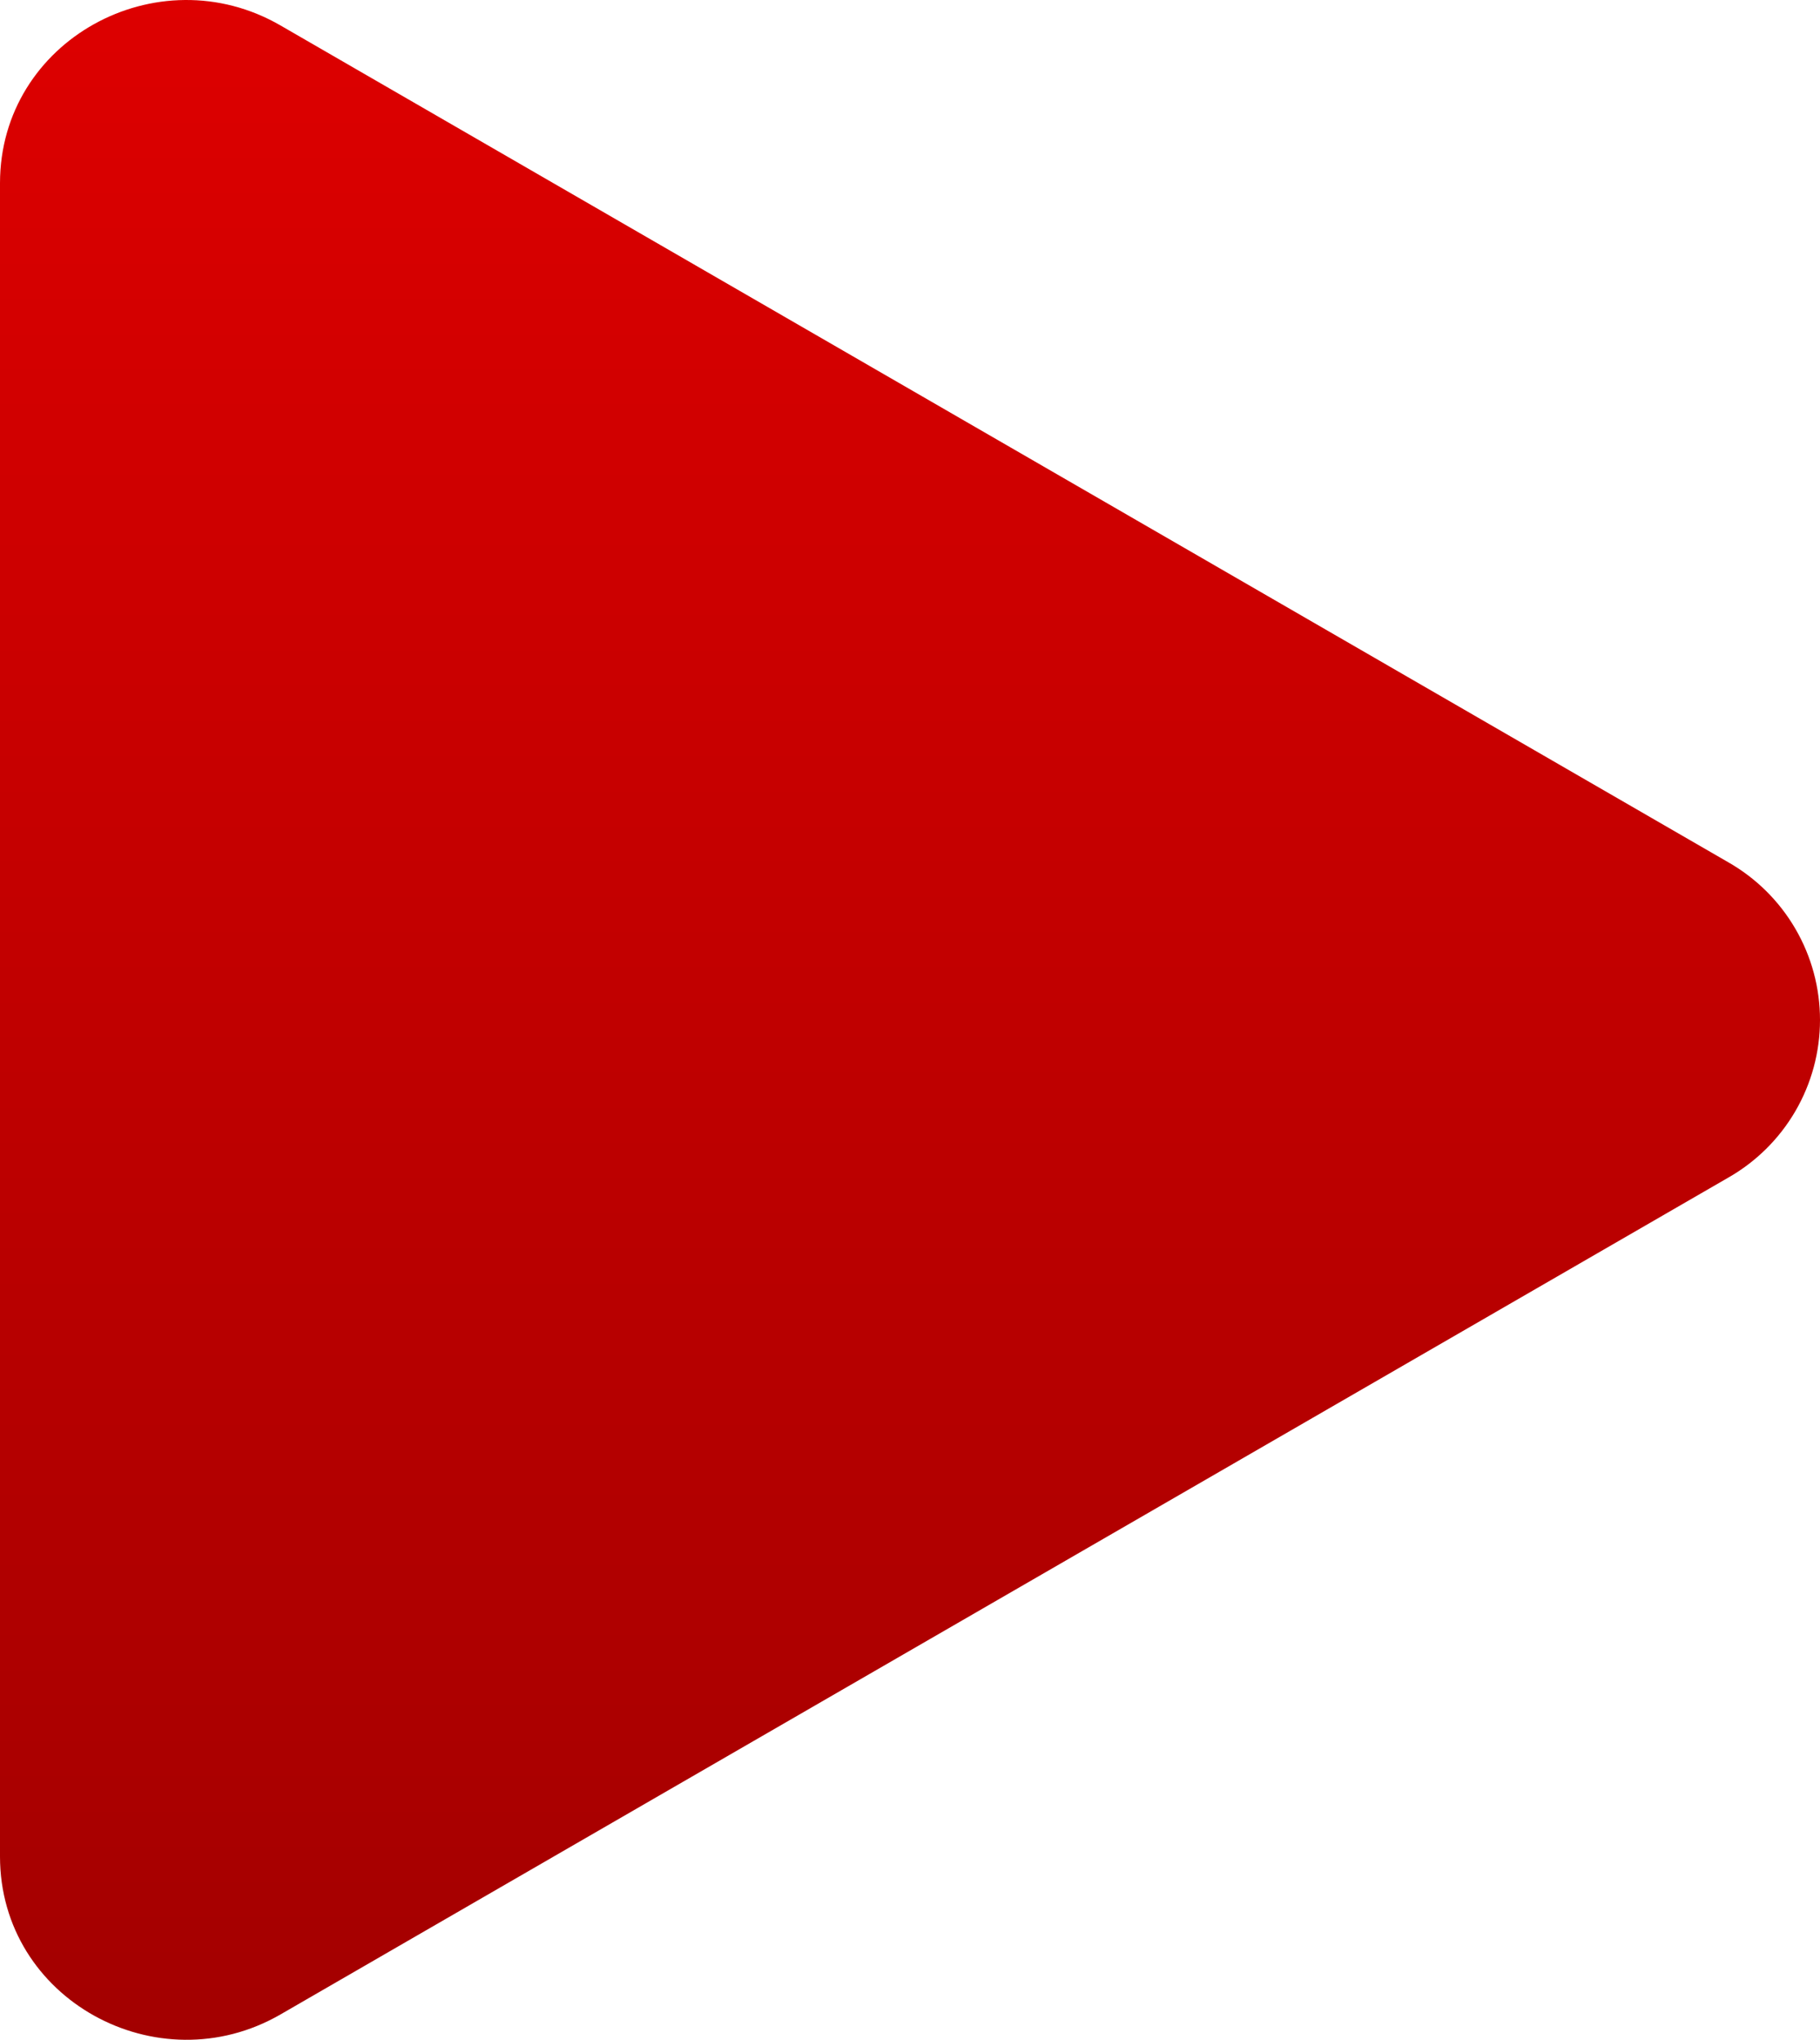 <svg width="58" height="65" viewBox="0 0 58 65" fill="none" xmlns="http://www.w3.org/2000/svg">
<path d="M55.068 37.531L8.939 64.192C5.024 66.452 0 63.715 0 59.159V5.837C0 1.288 5.017 -1.456 8.939 0.811L55.068 27.472C55.959 27.978 56.699 28.71 57.214 29.594C57.729 30.477 58 31.48 58 32.502C58 33.523 57.729 34.526 57.214 35.41C56.699 36.293 55.959 37.025 55.068 37.531V37.531Z" fill="url(#paint0_linear_134_310)"/>
<defs>
<linearGradient id="paint0_linear_134_310" x1="29" y1="0" x2="29" y2="65" gradientUnits="userSpaceOnUse">
<stop stop-color="#DD0000"/>
<stop offset="1" stop-color="#A30000"/>
</linearGradient>
</defs>
</svg>
